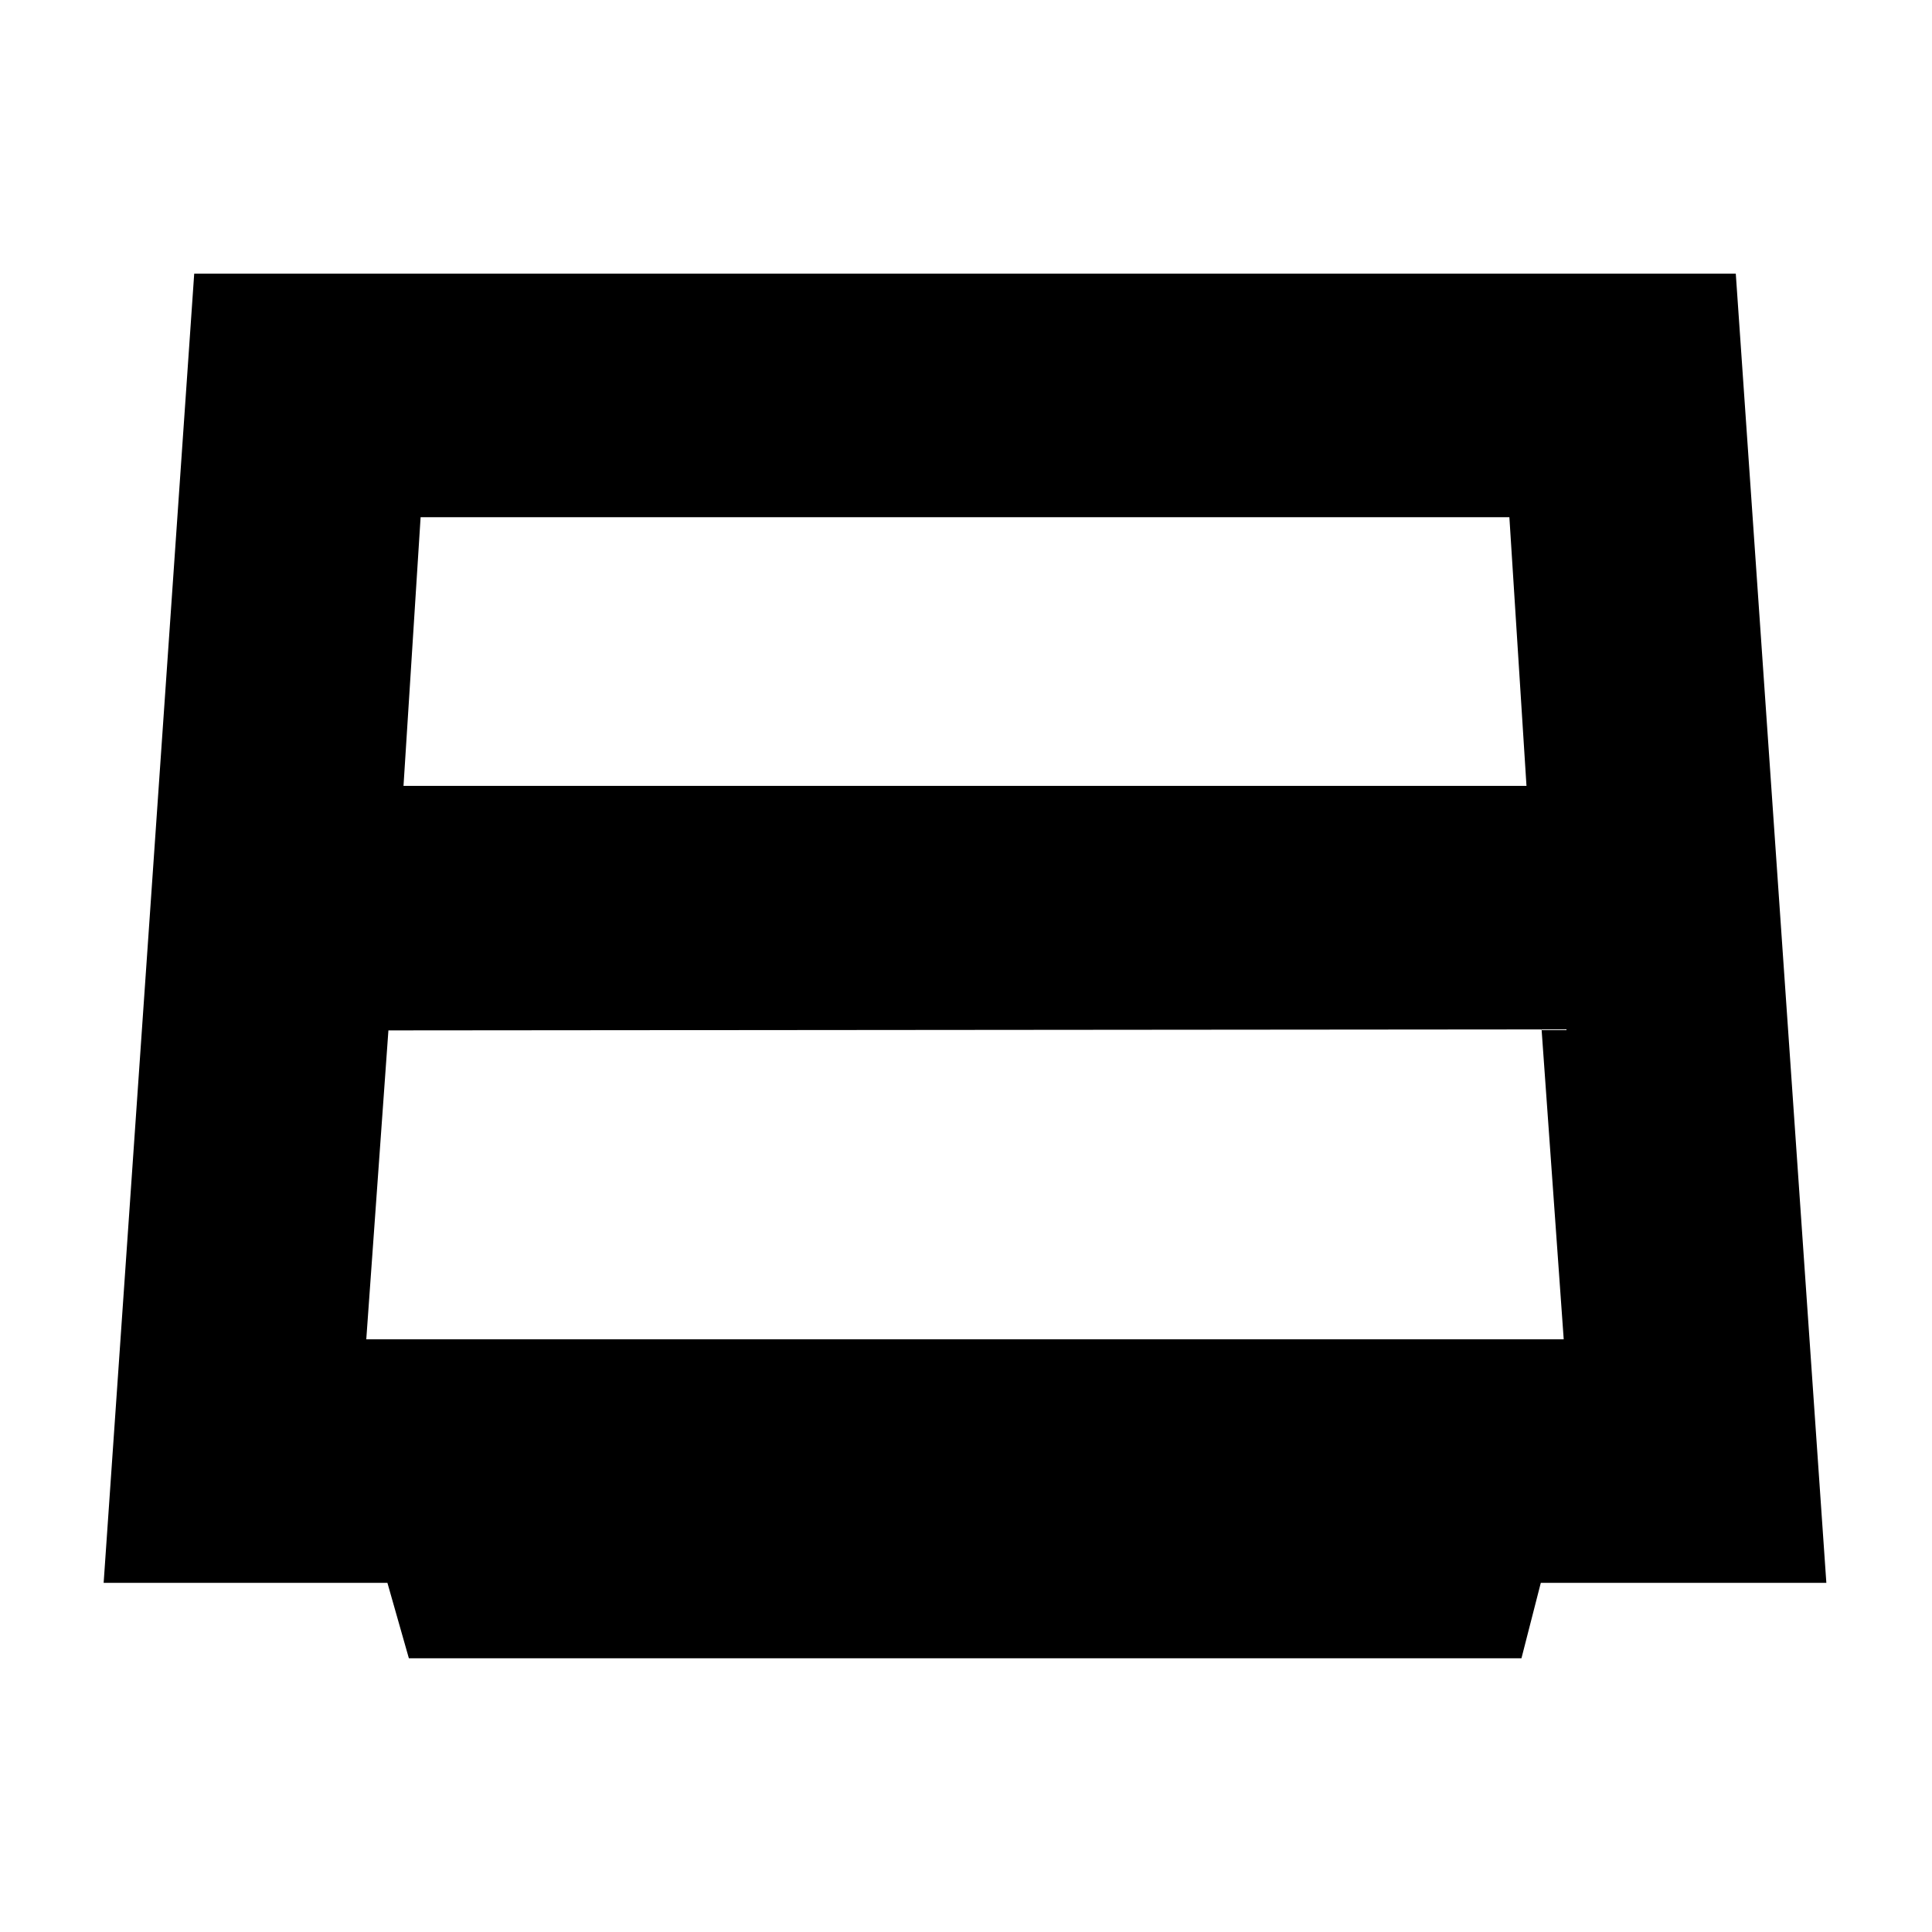 <svg xmlns="http://www.w3.org/2000/svg" height="24" viewBox="0 -960 960 960" width="24"><path d="M200.5-569.5h558L750-703H209l-8.5 133.5ZM193-448l-11 153.5h595l-11-154-573 .5Zm10.17 312-10.67-37.5h-141l45-650.5h766l45 650.5H765.62L756-136H203.17Z"/></svg>